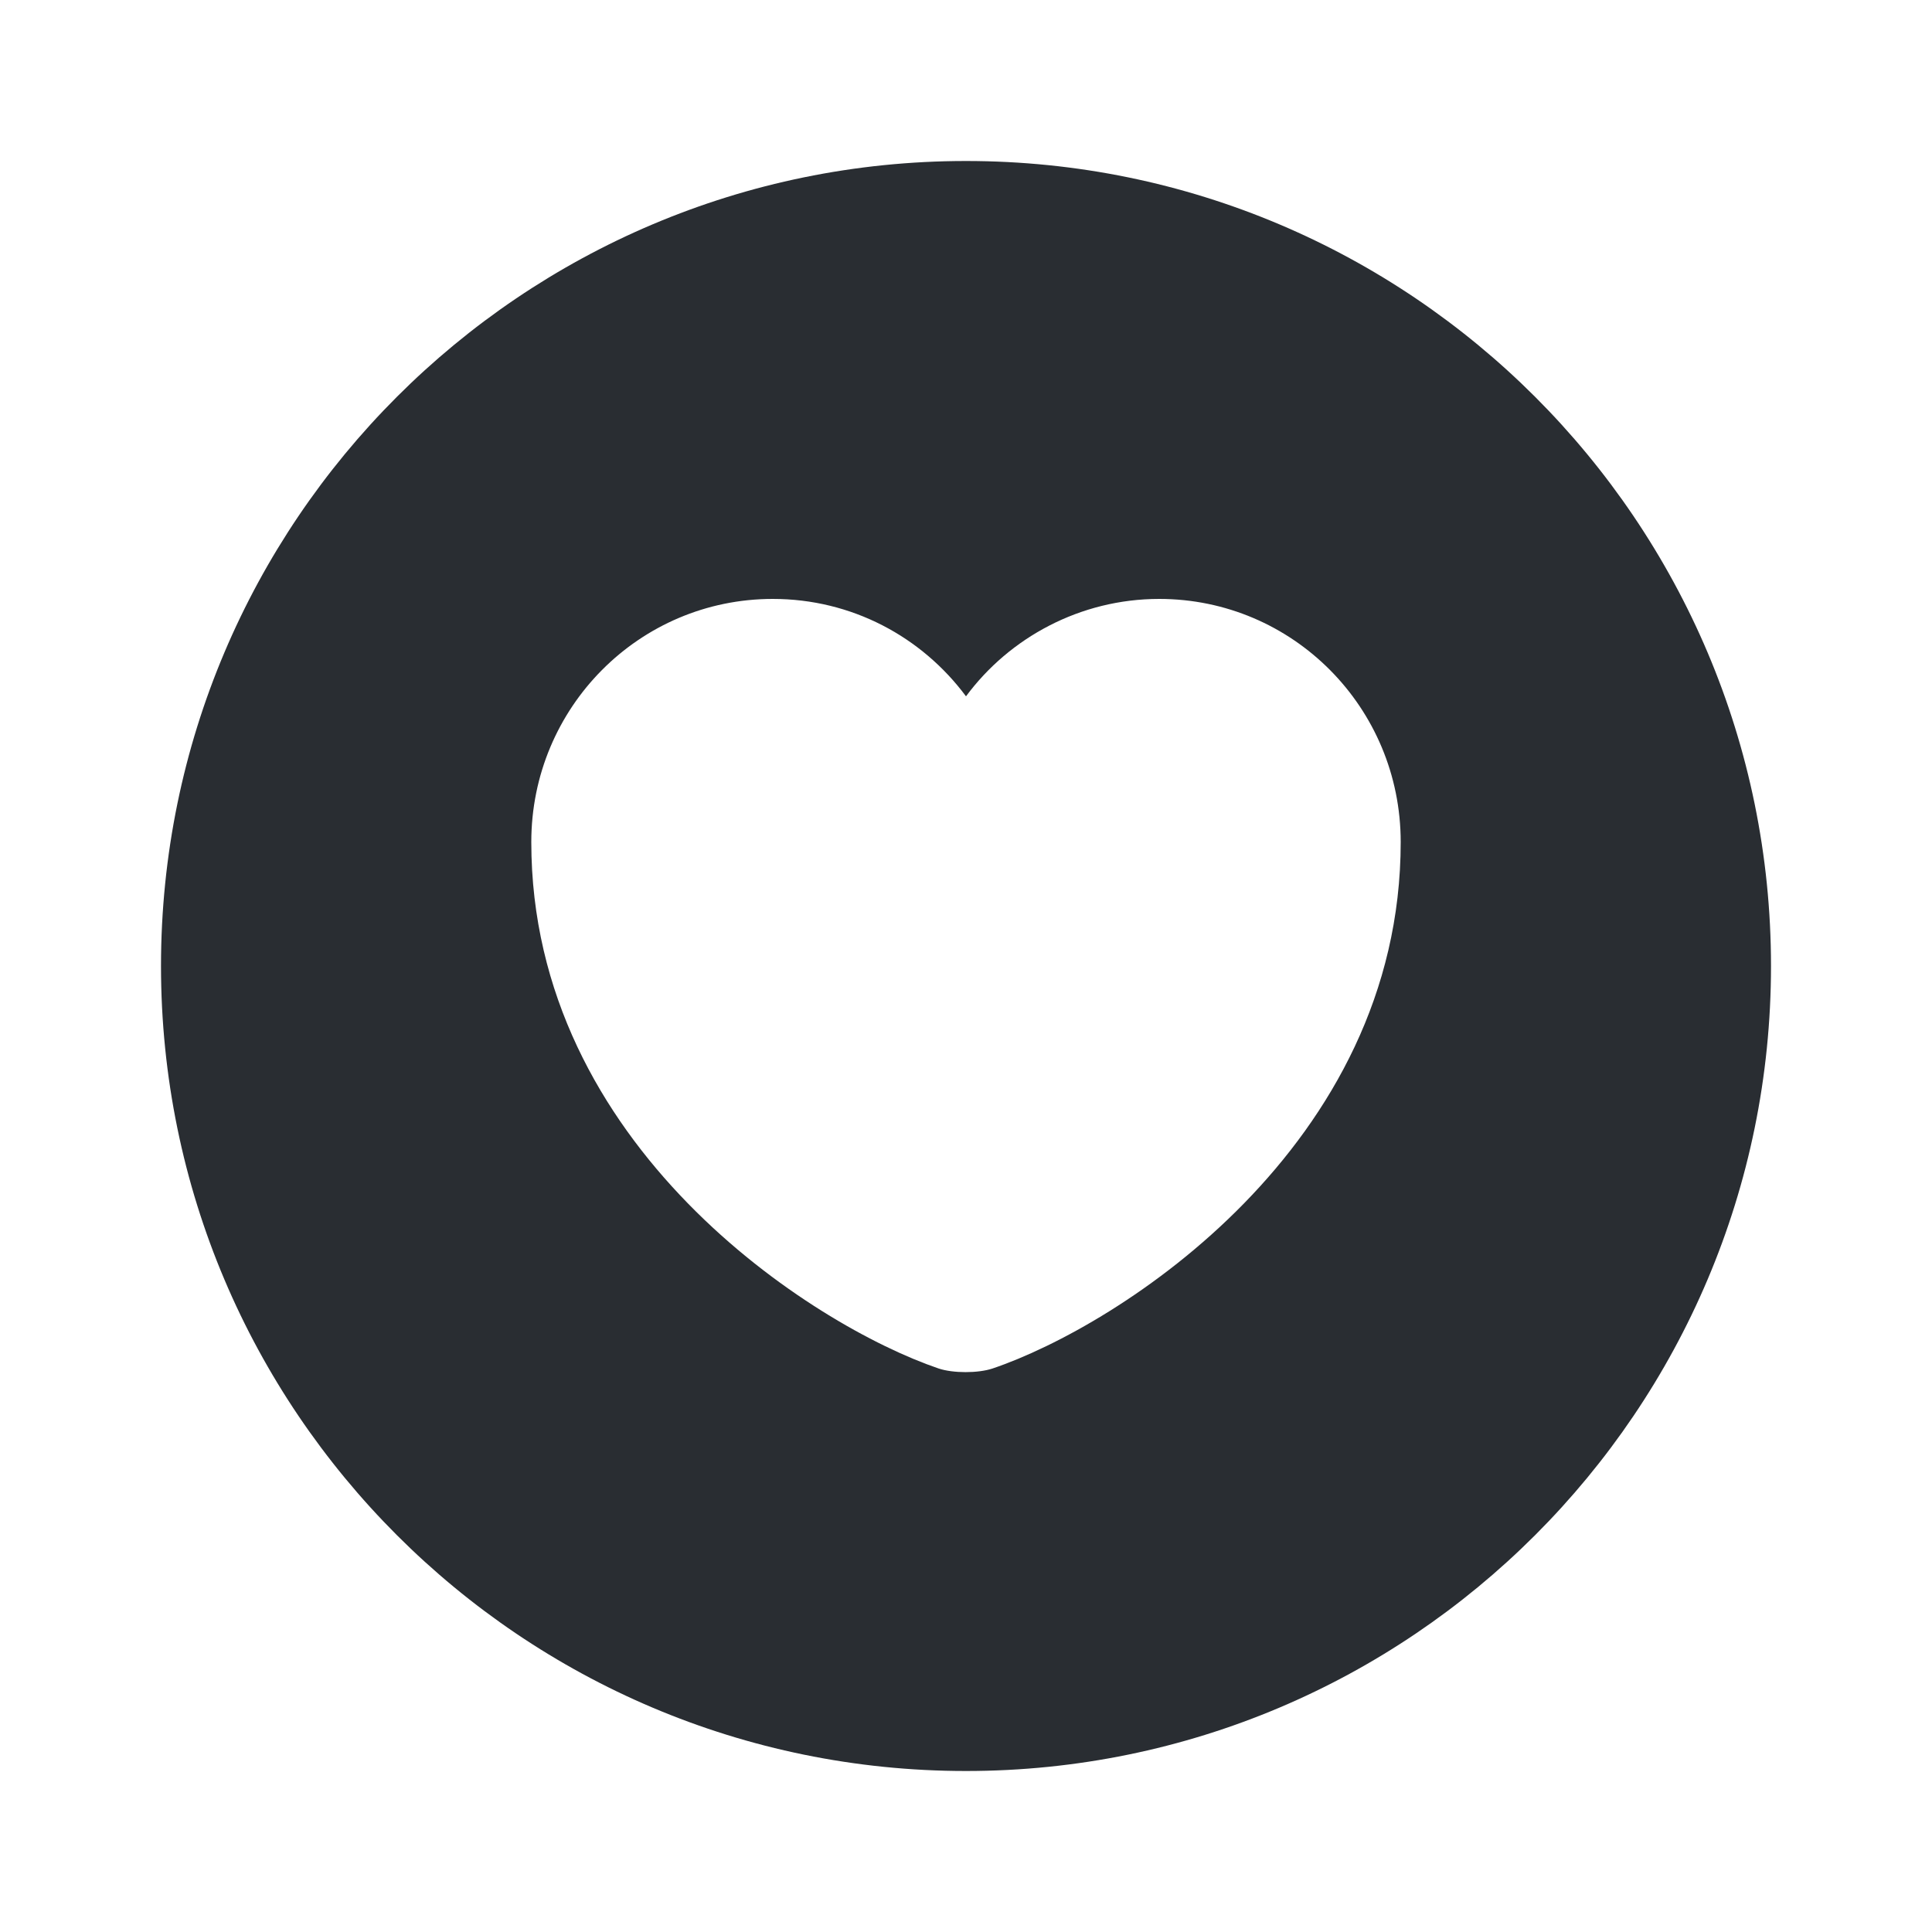 <svg xmlns="http://www.w3.org/2000/svg" width="24" height="24" viewBox="0 0 24 24">
  <defs/>
  <path fill="#292D32" d="M12,2 C6.48,2 2,6.48 2,12 C2,17.52 6.48,22 12,22 C17.52,22 22,17.52 22,12 C22,6.48 17.52,2 12,2 Z M12.33,17 C12.15,17.06 11.84,17.06 11.66,17 C10.1,16.47 6.6,14.24 6.6,10.46 C6.6,8.79 7.94,7.44 9.6,7.44 C10.58,7.44 11.45,7.91 12,8.65 C12.54,7.92 13.42,7.44 14.4,7.44 C16.06,7.44 17.4,8.79 17.4,10.46 C17.4,14.24 13.9,16.47 12.33,17 Z"/>
</svg>

